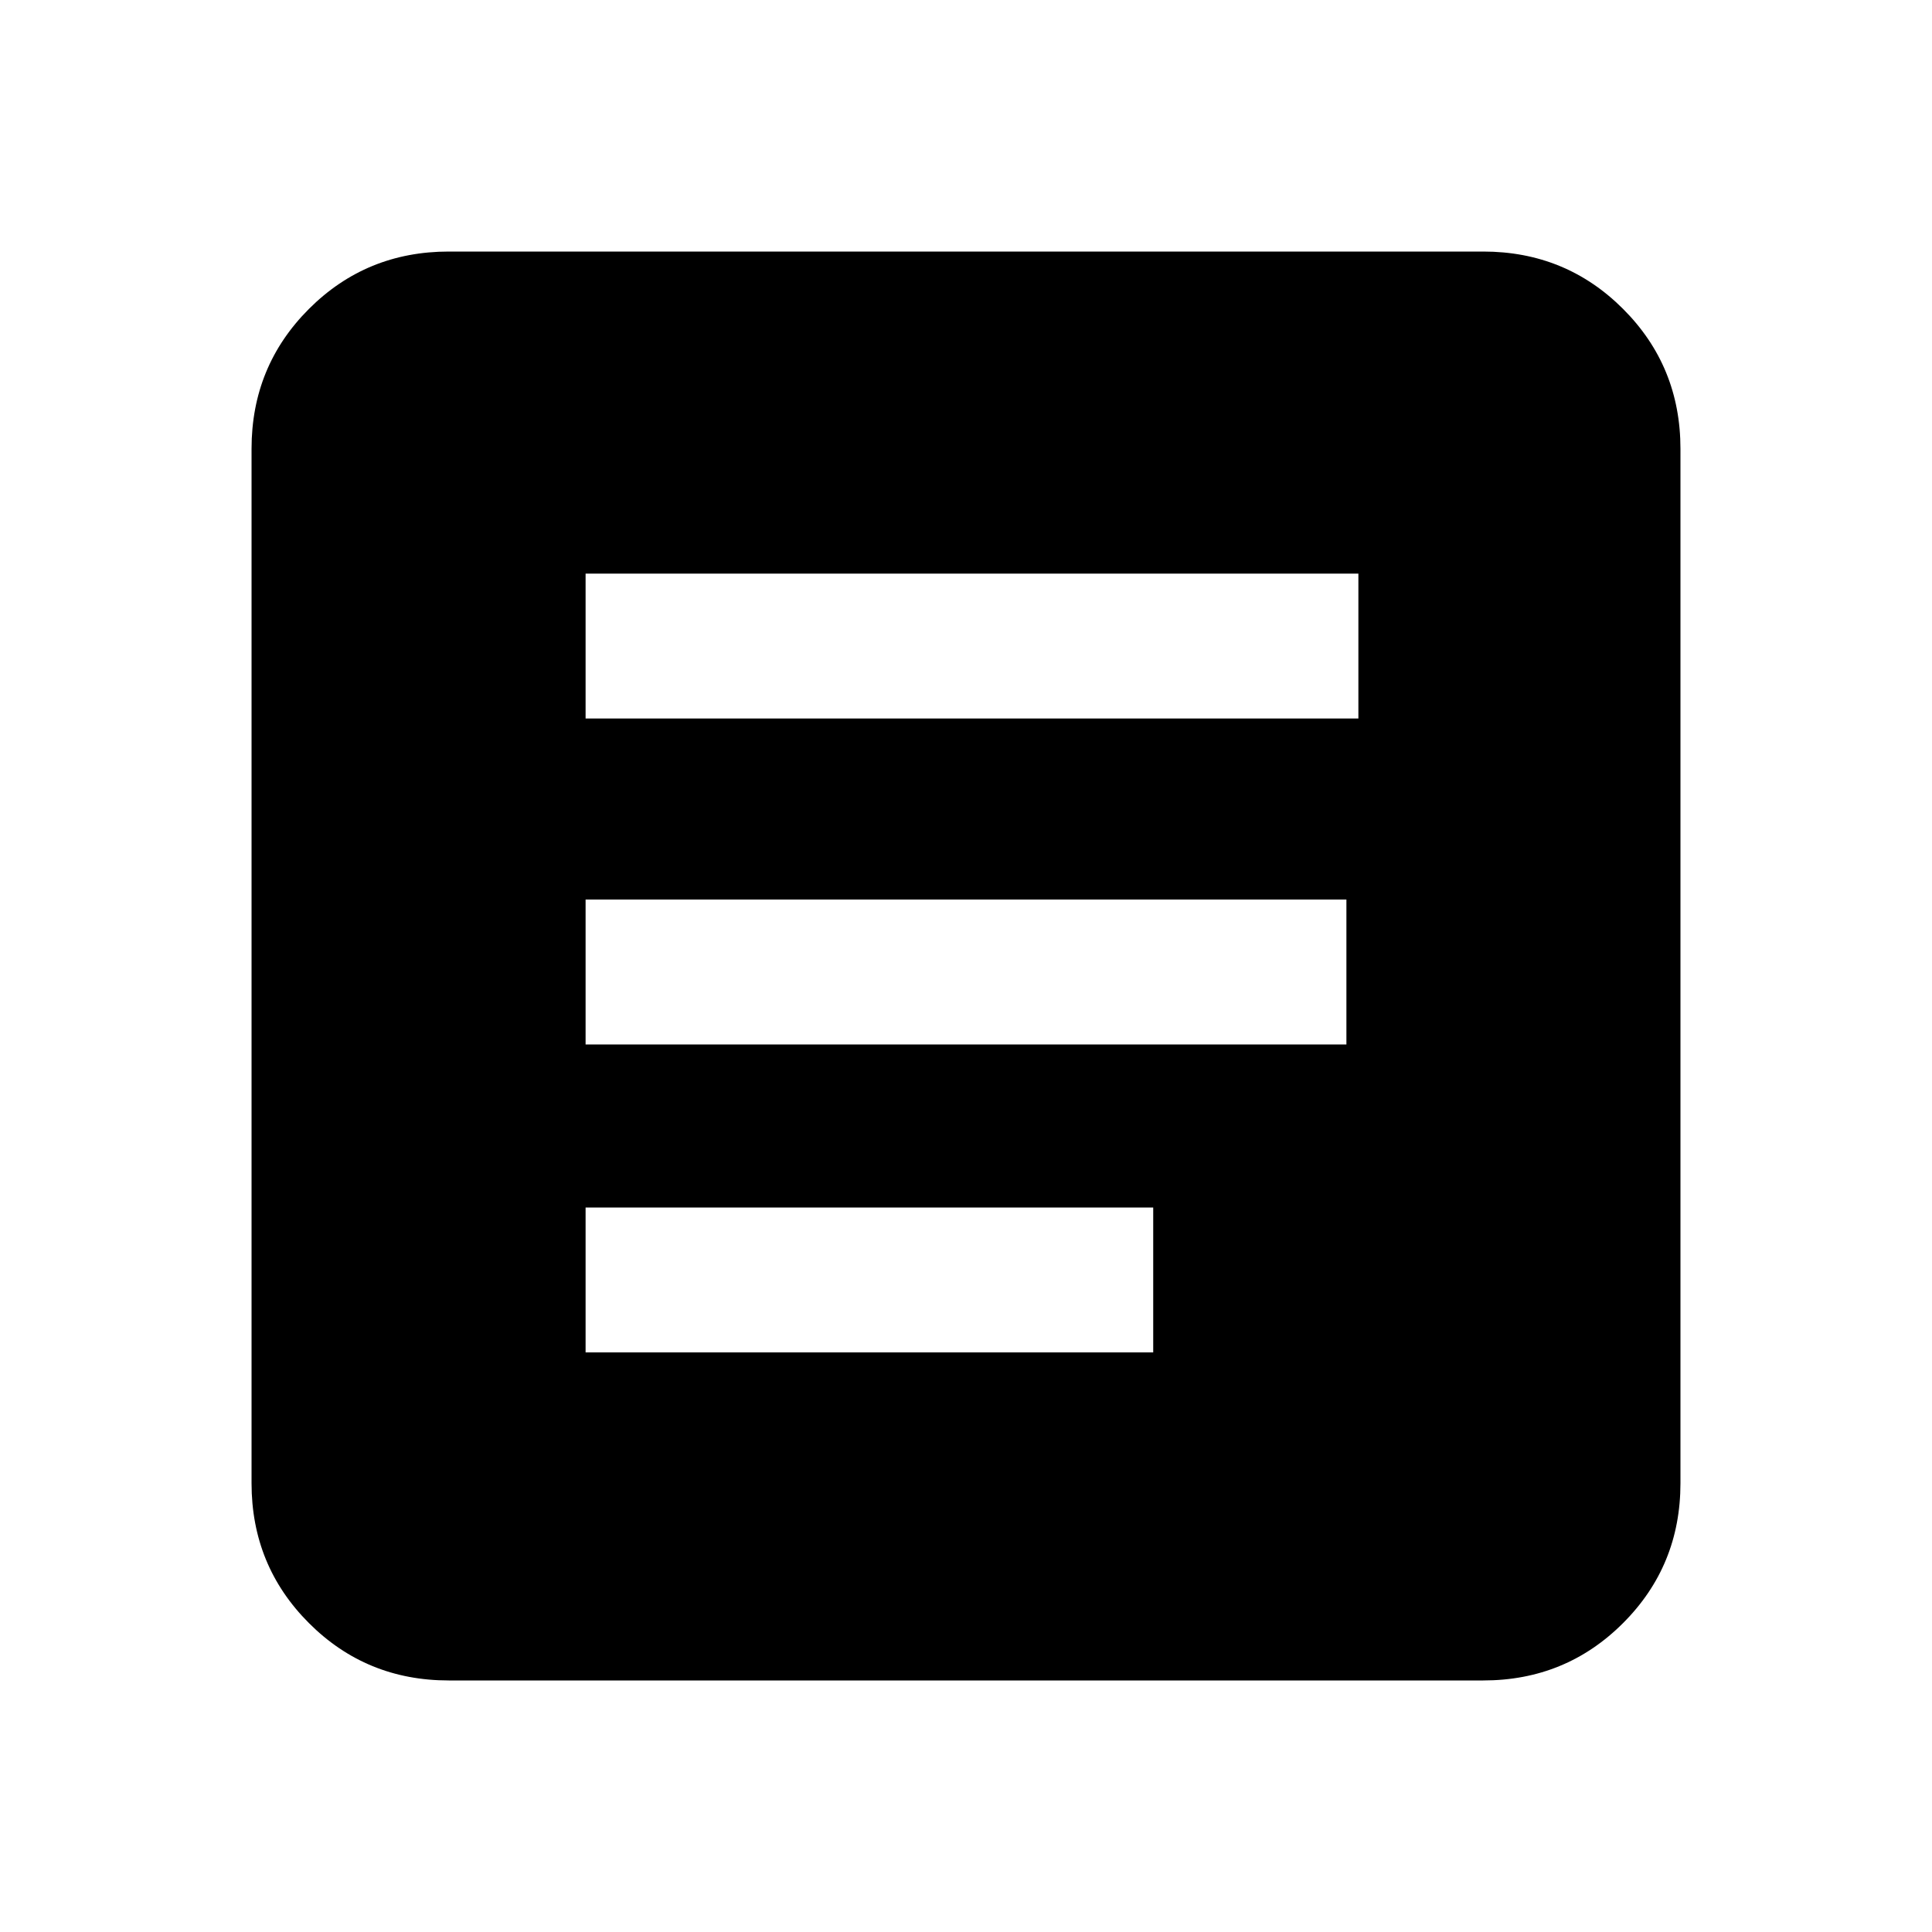 <svg xmlns="http://www.w3.org/2000/svg" height="20" width="20"><path d="M6.062 7.438h8v-1.5h-8Zm0 6.562h5.876v-1.5H6.062Zm0-3.188h7.876v-1.5H6.062Zm-1.416 6.584q-.854 0-1.448-.594t-.594-1.448V4.646q0-.854.594-1.448t1.448-.594h10.708q.854 0 1.448.594t.594 1.448v10.708q0 .854-.594 1.448t-1.448.594Z"/></svg>